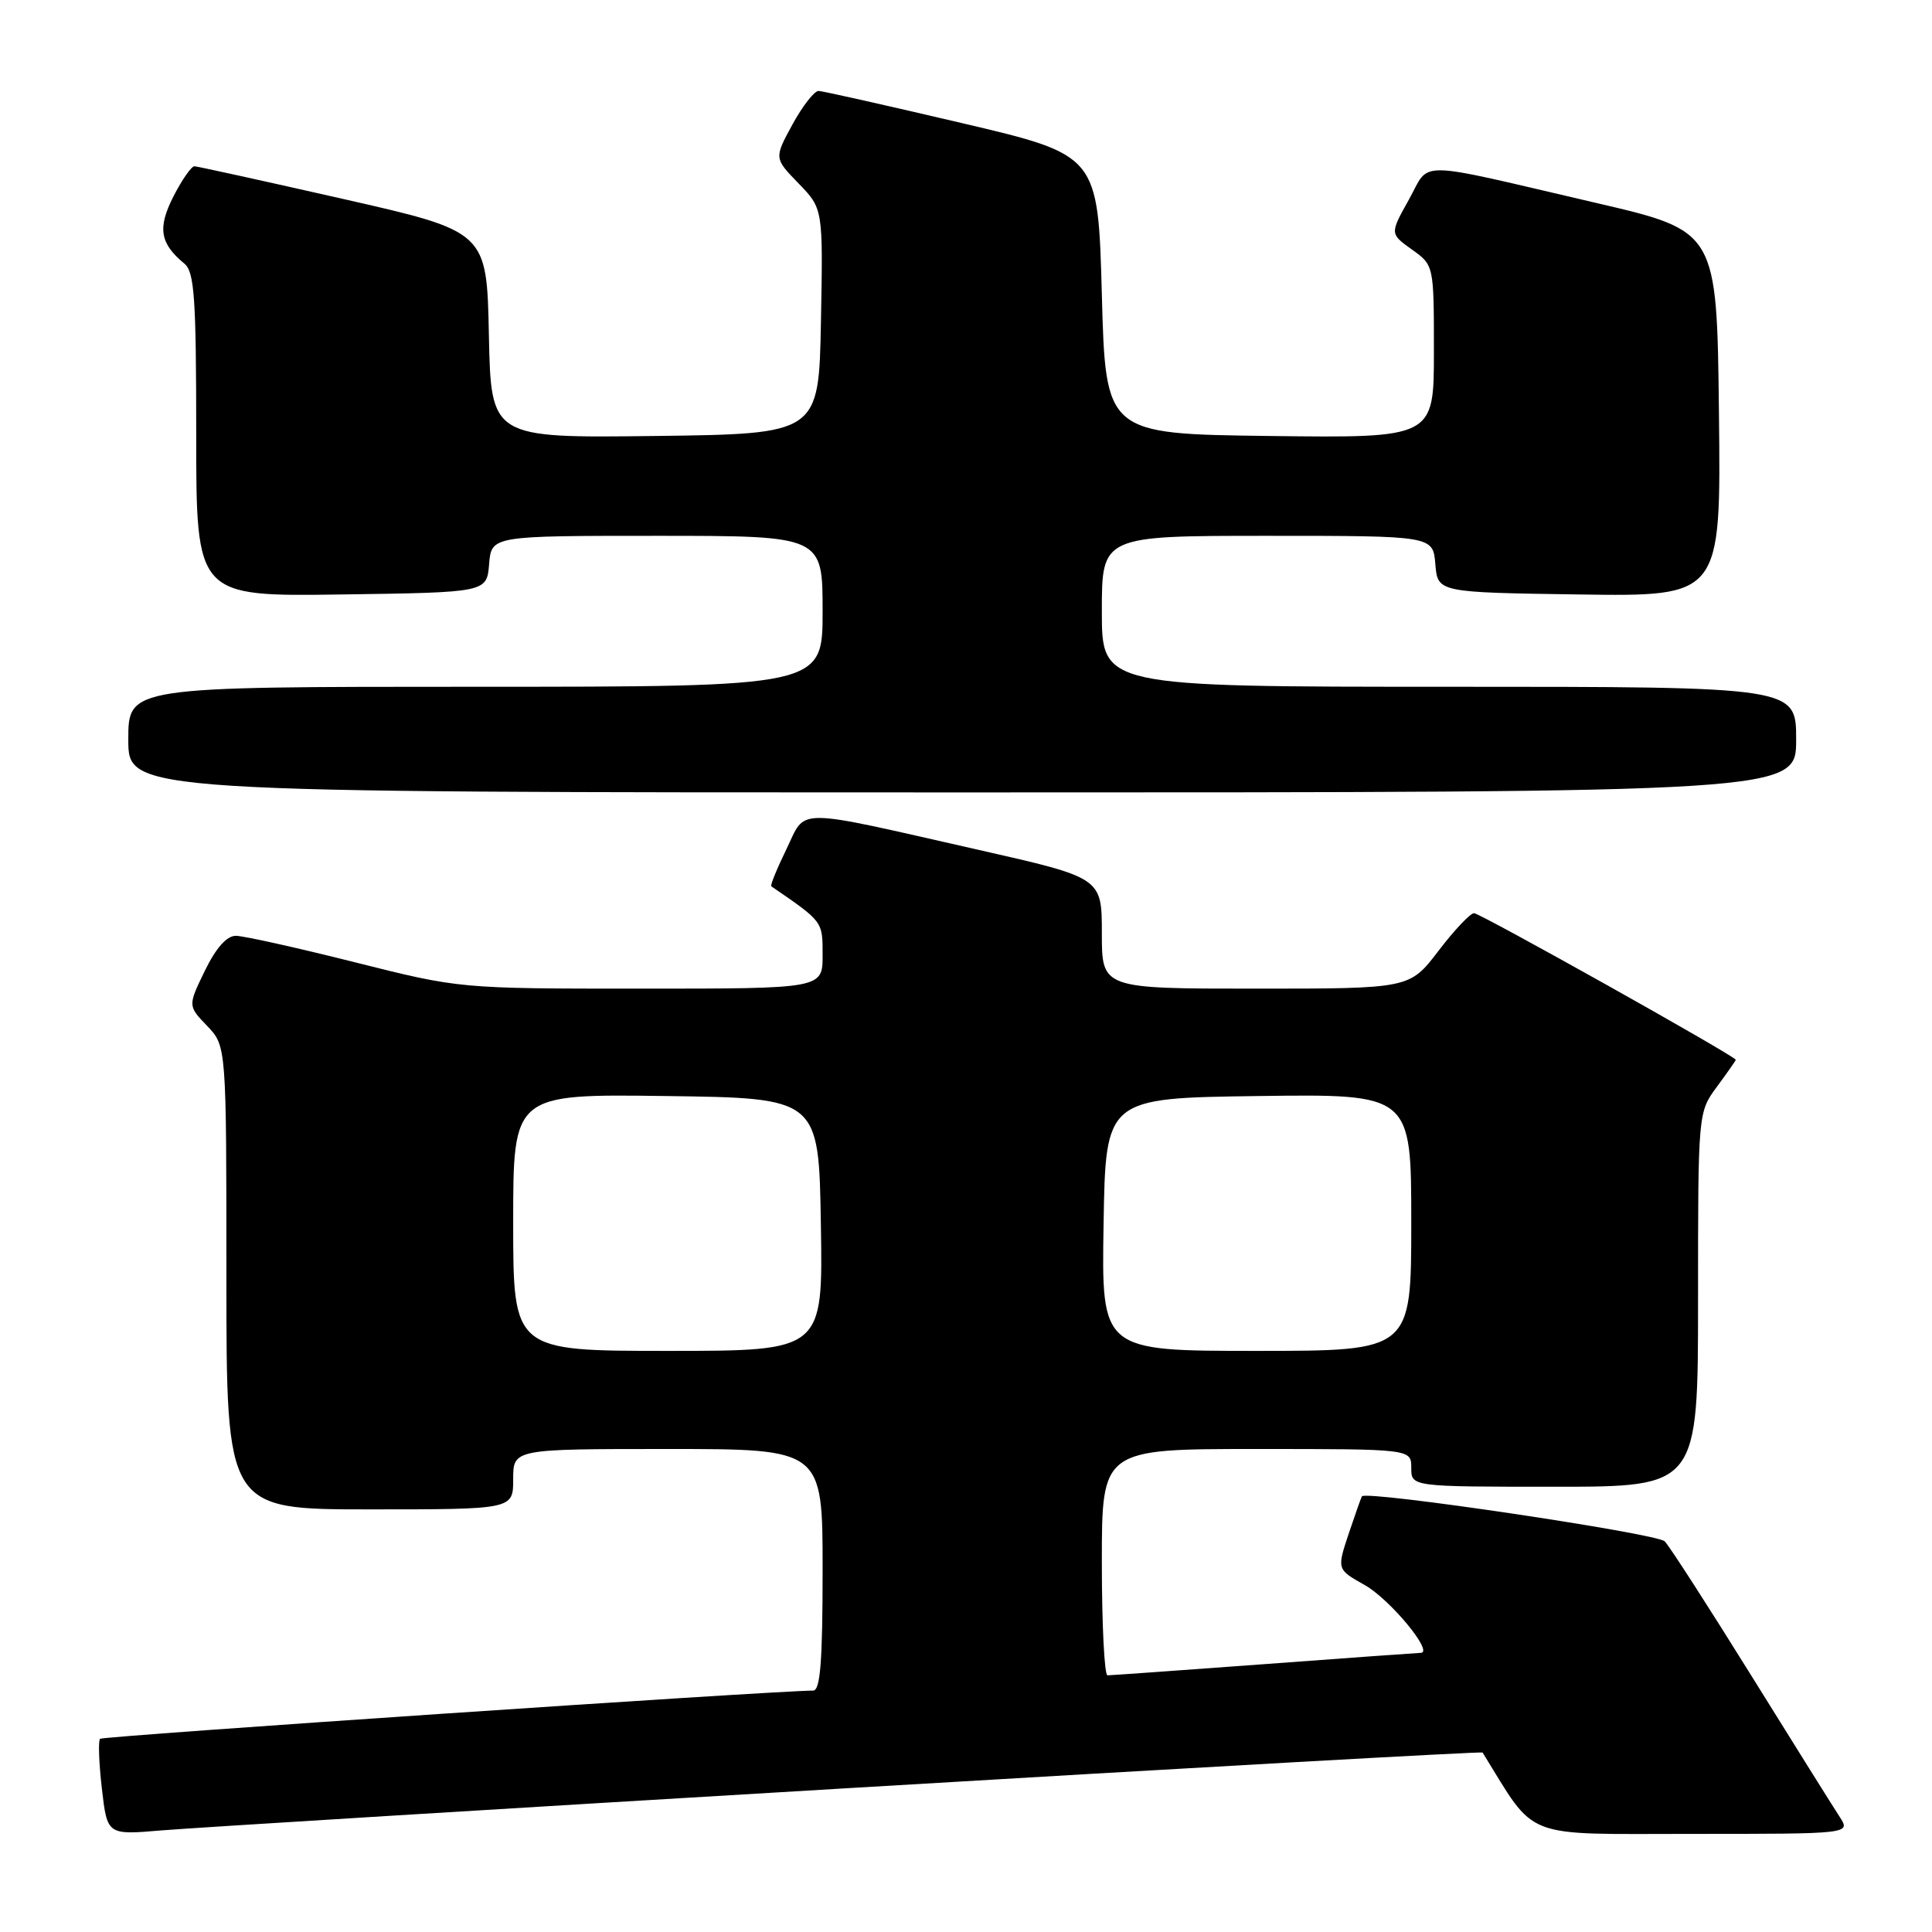<?xml version="1.0" encoding="UTF-8" standalone="no"?>
<!DOCTYPE svg PUBLIC "-//W3C//DTD SVG 1.1//EN" "http://www.w3.org/Graphics/SVG/1.1/DTD/svg11.dtd" >
<svg xmlns="http://www.w3.org/2000/svg" xmlns:xlink="http://www.w3.org/1999/xlink" version="1.1" viewBox="0 0 256 256">
 <g >
 <path fill="currentColor"
d=" M 112.39 236.94 C 158.52 234.19 196.35 232.07 196.45 232.22 C 203.69 243.90 201.38 243.00 224.22 243.00 C 245.23 243.00 245.23 243.00 243.77 240.75 C 242.96 239.51 237.68 231.07 232.04 222.00 C 226.40 212.93 221.25 204.93 220.59 204.24 C 219.61 203.19 181.06 197.46 180.46 198.27 C 180.37 198.40 179.58 200.63 178.71 203.22 C 177.14 207.95 177.14 207.95 180.82 210.02 C 184.19 211.92 190.03 218.98 188.26 219.01 C 187.84 219.02 178.50 219.69 167.50 220.51 C 156.50 221.32 147.16 221.99 146.75 221.99 C 146.34 222.00 146.00 215.25 146.00 207.00 C 146.00 192.00 146.00 192.00 166.50 192.00 C 187.00 192.00 187.00 192.00 187.00 194.50 C 187.00 197.00 187.00 197.00 206.00 197.00 C 225.00 197.00 225.00 197.00 225.00 172.19 C 225.00 147.39 225.00 147.39 227.50 144.00 C 228.87 142.14 230.00 140.53 230.00 140.43 C 230.00 139.97 196.12 121.00 195.32 121.00 C 194.82 121.00 192.70 123.25 190.60 126.00 C 186.78 131.00 186.78 131.00 166.39 131.00 C 146.00 131.00 146.00 131.00 146.00 123.66 C 146.00 116.31 146.00 116.31 129.75 112.63 C 104.78 106.98 106.89 106.99 104.20 112.53 C 102.94 115.12 102.04 117.33 102.20 117.44 C 109.09 122.17 109.00 122.05 109.00 126.57 C 109.00 131.00 109.00 131.00 84.95 131.00 C 60.90 131.00 60.90 131.00 47.00 127.50 C 39.36 125.58 32.27 124.00 31.25 124.00 C 30.04 124.00 28.62 125.60 27.14 128.64 C 24.89 133.28 24.89 133.28 27.45 135.94 C 30.00 138.61 30.00 138.61 30.00 169.30 C 30.00 200.00 30.00 200.00 49.00 200.00 C 68.00 200.00 68.00 200.00 68.00 196.00 C 68.00 192.00 68.00 192.00 88.50 192.00 C 109.00 192.00 109.00 192.00 109.00 208.00 C 109.00 220.13 108.70 224.00 107.75 224.01 C 101.76 224.08 13.63 230.04 13.26 230.40 C 13.00 230.66 13.11 233.64 13.50 237.01 C 14.21 243.15 14.21 243.15 21.36 242.54 C 25.29 242.21 66.25 239.68 112.39 236.94 Z  M 238.00 98.00 C 238.00 91.00 238.00 91.00 192.00 91.00 C 146.00 91.00 146.00 91.00 146.00 81.00 C 146.00 71.00 146.00 71.00 167.94 71.00 C 189.88 71.00 189.88 71.00 190.19 74.75 C 190.50 78.50 190.50 78.50 209.27 78.77 C 228.04 79.04 228.04 79.04 227.77 54.83 C 227.50 30.61 227.50 30.61 211.50 26.89 C 186.94 21.18 189.61 21.22 186.68 26.46 C 184.16 30.97 184.16 30.97 187.08 33.06 C 190.00 35.14 190.00 35.14 190.00 46.59 C 190.00 58.04 190.00 58.04 168.25 57.77 C 146.50 57.50 146.50 57.50 146.00 39.03 C 145.50 20.55 145.50 20.55 127.50 16.32 C 117.60 14.00 109.04 12.07 108.48 12.05 C 107.92 12.02 106.36 14.02 105.01 16.48 C 102.57 20.96 102.57 20.96 105.81 24.30 C 109.06 27.65 109.06 27.65 108.78 42.58 C 108.50 57.50 108.50 57.50 86.78 57.77 C 65.06 58.04 65.06 58.04 64.78 44.36 C 64.50 30.68 64.50 30.68 45.50 26.37 C 35.05 24.00 26.17 22.05 25.77 22.03 C 25.37 22.01 24.12 23.81 22.99 26.01 C 20.85 30.21 21.18 32.25 24.45 34.95 C 25.76 36.05 26.00 39.51 26.00 57.64 C 26.00 79.04 26.00 79.04 45.25 78.77 C 64.50 78.50 64.50 78.50 64.81 74.75 C 65.12 71.00 65.12 71.00 87.06 71.00 C 109.00 71.00 109.00 71.00 109.00 81.00 C 109.00 91.00 109.00 91.00 63.00 91.00 C 17.00 91.00 17.00 91.00 17.00 98.00 C 17.00 105.00 17.00 105.00 127.50 105.00 C 238.00 105.00 238.00 105.00 238.00 98.00 Z  M 68.00 161.98 C 68.00 144.96 68.00 144.96 88.25 145.23 C 108.50 145.50 108.50 145.50 108.77 162.25 C 109.05 179.00 109.05 179.00 88.52 179.00 C 68.00 179.00 68.00 179.00 68.00 161.98 Z  M 146.23 162.25 C 146.50 145.50 146.50 145.50 166.75 145.23 C 187.00 144.96 187.00 144.96 187.00 161.98 C 187.00 179.00 187.00 179.00 166.48 179.00 C 145.95 179.00 145.95 179.00 146.23 162.25 Z "/>
</g>
</svg>